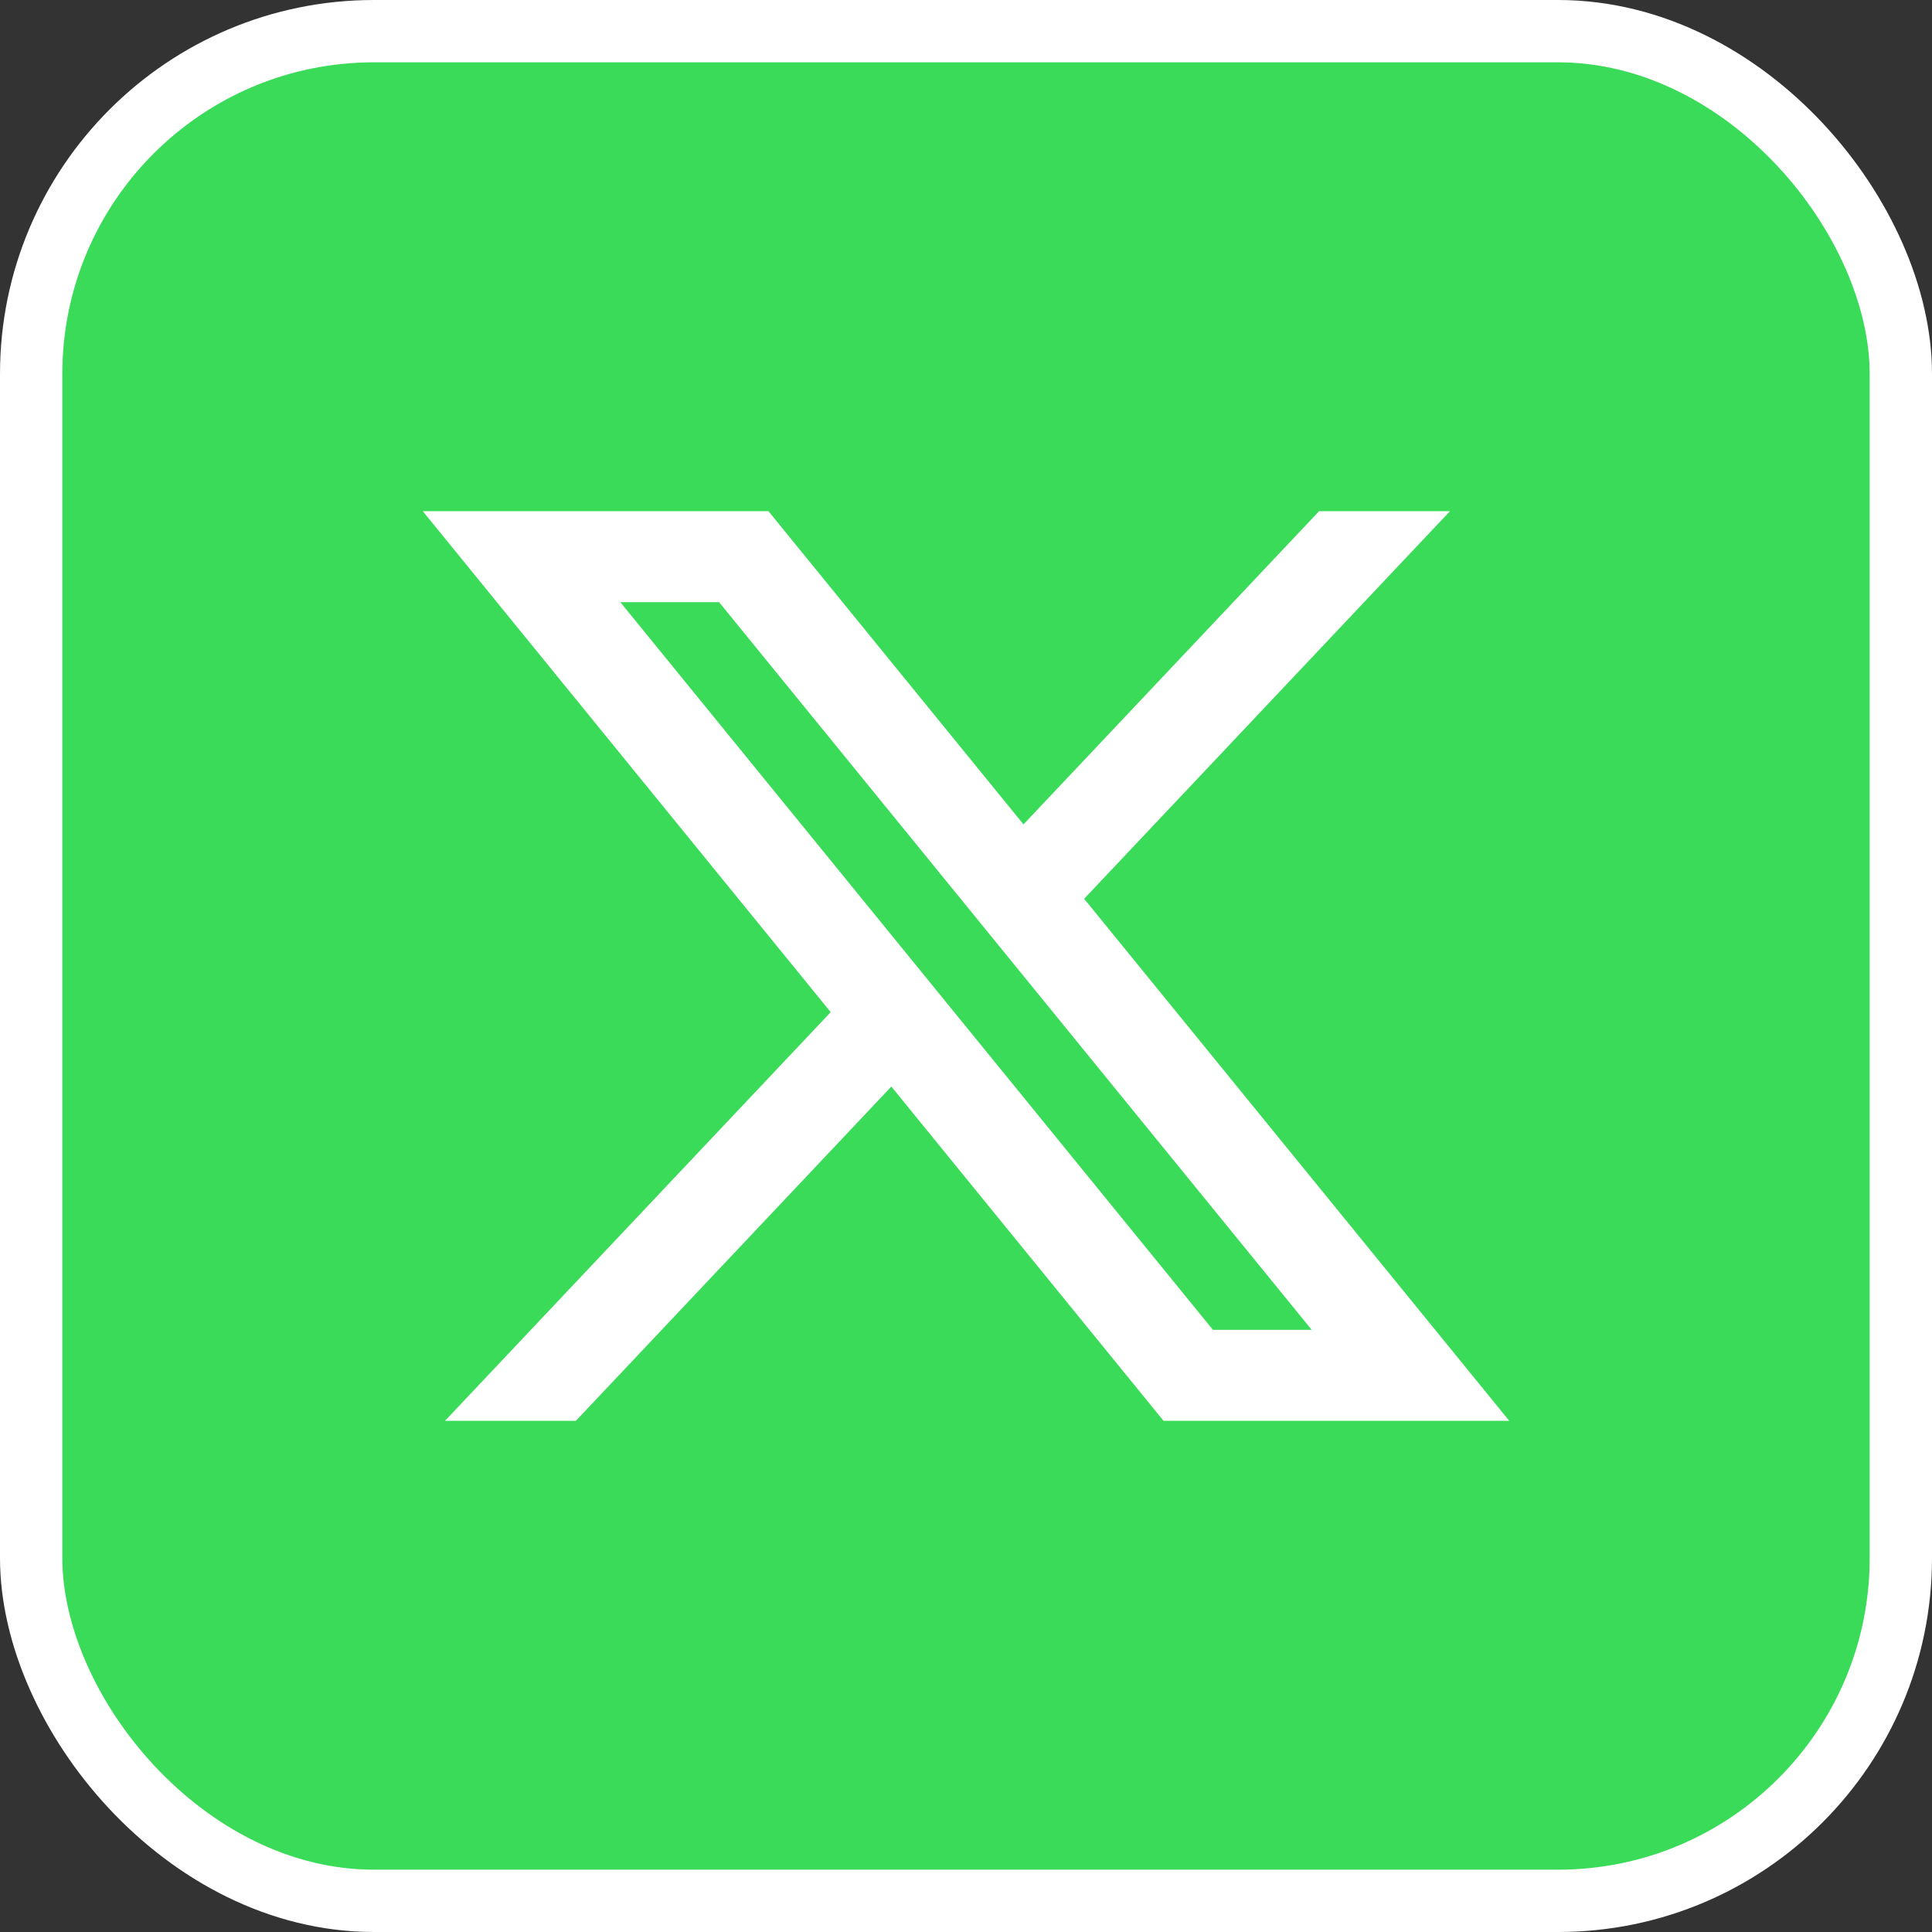 <svg width="62" height="62" viewBox="0 0 62 62" fill="none" xmlns="http://www.w3.org/2000/svg">
<rect x="0" y="0" width="62" height="62" fill="#333333" stroke="none"/>
<rect x="1" y="1" width="60" height="60" rx="11" fill="#3ADB58"/>
<rect x="1" y="1" width="60" height="60" rx="11" stroke="white" stroke-width="2"/>
<path d="M24.661 16.405H13.568L26.658 32.481L14.281 45.595H18.481L28.604 34.869L37.339 45.595H48.433L34.791 28.843L46.531 16.405H42.331L32.845 26.455L24.661 16.405ZM38.924 42.676L19.907 19.324H23.076L42.094 42.676H38.924Z" fill="white"/>
</svg>
